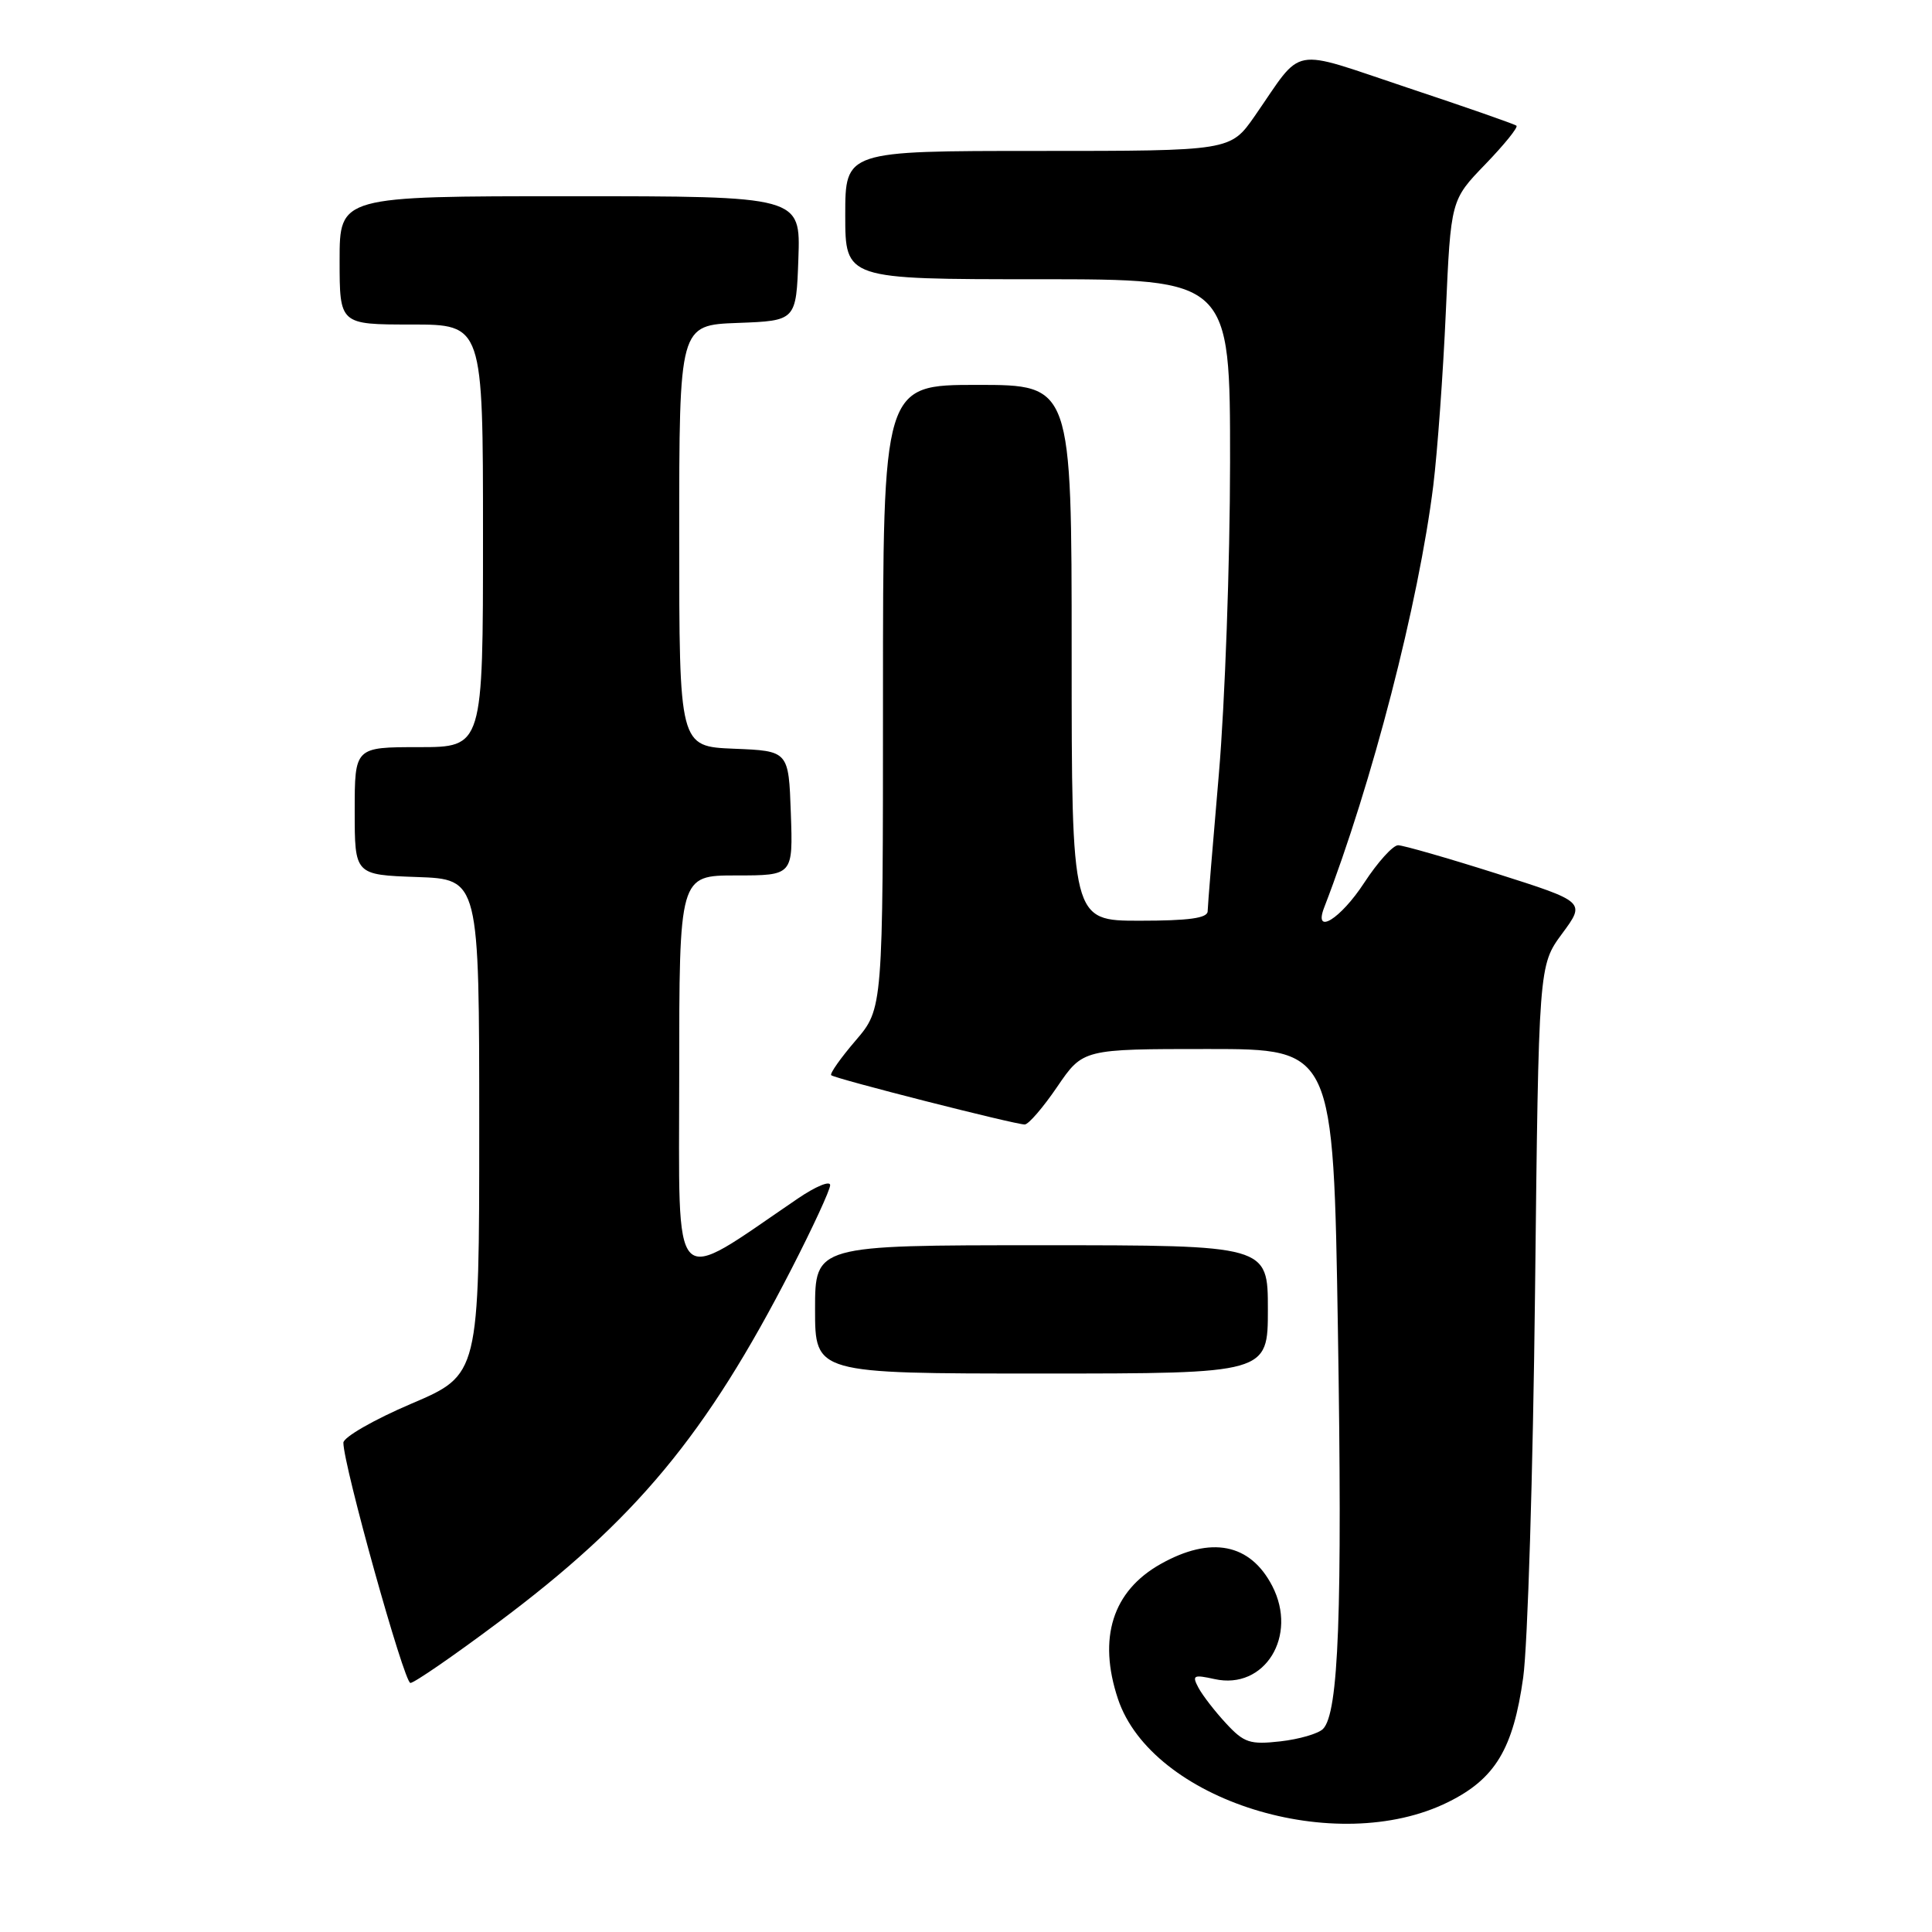 <?xml version="1.0" encoding="UTF-8" standalone="no"?>
<!DOCTYPE svg PUBLIC "-//W3C//DTD SVG 1.1//EN" "http://www.w3.org/Graphics/SVG/1.1/DTD/svg11.dtd" >
<svg xmlns="http://www.w3.org/2000/svg" xmlns:xlink="http://www.w3.org/1999/xlink" version="1.1" viewBox="0 0 256 256">
 <g >
 <path fill="currentColor"
d=" M 191.92 238.77 C 198.13 235.69 200.51 231.73 201.83 222.29 C 202.43 218.01 203.13 195.02 203.40 171.21 C 203.88 127.93 203.88 127.93 206.99 123.71 C 210.10 119.50 210.10 119.50 198.30 115.75 C 191.81 113.69 185.94 112.01 185.26 112.00 C 184.57 112.00 182.55 114.24 180.76 116.98 C 177.62 121.79 174.01 124.01 175.46 120.25 C 181.81 103.81 187.99 79.87 189.92 64.32 C 190.47 59.82 191.22 49.47 191.58 41.32 C 192.24 26.50 192.24 26.50 196.81 21.77 C 199.32 19.17 201.18 16.87 200.94 16.66 C 200.70 16.45 194.20 14.18 186.50 11.62 C 170.65 6.34 172.81 5.94 166.27 15.36 C 163.04 20.00 163.04 20.00 137.52 20.00 C 112.00 20.00 112.00 20.00 112.00 28.50 C 112.00 37.00 112.00 37.00 137.50 37.00 C 163.00 37.00 163.00 37.00 162.99 61.25 C 162.98 74.59 162.31 93.15 161.51 102.50 C 160.70 111.85 160.03 120.06 160.02 120.75 C 160.01 121.66 157.52 122.00 151.00 122.00 C 142.00 122.00 142.00 122.00 142.00 86.50 C 142.00 51.00 142.00 51.00 129.50 51.00 C 117.00 51.00 117.00 51.00 117.00 92.32 C 117.00 133.64 117.00 133.64 113.38 137.87 C 111.39 140.19 109.93 142.26 110.14 142.47 C 110.58 142.92 134.48 149.00 135.78 149.00 C 136.28 149.00 138.22 146.75 140.09 144.00 C 143.50 139.00 143.50 139.00 160.09 139.00 C 176.68 139.00 176.68 139.00 177.28 176.25 C 177.88 213.68 177.39 227.01 175.30 229.10 C 174.68 229.72 172.14 230.46 169.65 230.74 C 165.63 231.19 164.84 230.93 162.47 228.37 C 161.00 226.79 159.36 224.67 158.81 223.65 C 157.92 221.98 158.13 221.87 160.95 222.49 C 167.58 223.95 172.01 216.78 168.58 210.15 C 165.66 204.51 160.46 203.49 153.79 207.24 C 147.42 210.82 145.45 217.04 148.13 225.10 C 152.61 238.55 177.03 246.17 191.92 238.77 Z  M 65.91 215.06 C 84.24 201.39 93.58 190.14 104.87 168.15 C 107.69 162.66 110.00 157.66 110.00 157.04 C 110.00 156.41 108.09 157.20 105.75 158.79 C 88.66 170.41 90.00 171.80 90.00 142.49 C 90.00 116.00 90.00 116.00 97.54 116.00 C 105.08 116.00 105.08 116.00 104.79 107.75 C 104.50 99.50 104.50 99.50 97.25 99.21 C 90.00 98.91 90.00 98.91 90.00 71.00 C 90.00 43.08 90.00 43.08 97.75 42.79 C 105.50 42.50 105.50 42.50 105.79 34.25 C 106.08 26.00 106.08 26.00 75.54 26.00 C 45.00 26.00 45.00 26.00 45.00 34.50 C 45.00 43.00 45.00 43.00 54.50 43.00 C 64.00 43.00 64.00 43.00 64.00 71.00 C 64.00 99.00 64.00 99.00 55.50 99.00 C 47.00 99.00 47.00 99.00 47.00 107.46 C 47.00 115.92 47.00 115.92 55.25 116.21 C 63.50 116.50 63.50 116.50 63.50 149.33 C 63.50 182.16 63.50 182.16 54.50 186.00 C 49.55 188.11 45.50 190.44 45.50 191.17 C 45.50 194.15 53.55 223.00 54.38 223.00 C 54.88 223.00 60.07 219.43 65.91 215.06 Z  M 168.00 173.50 C 168.00 165.00 168.00 165.00 138.00 165.00 C 108.00 165.00 108.00 165.00 108.00 173.50 C 108.00 182.00 108.00 182.00 138.00 182.00 C 168.00 182.00 168.00 182.00 168.00 173.50 Z "/>
</g>
</svg>